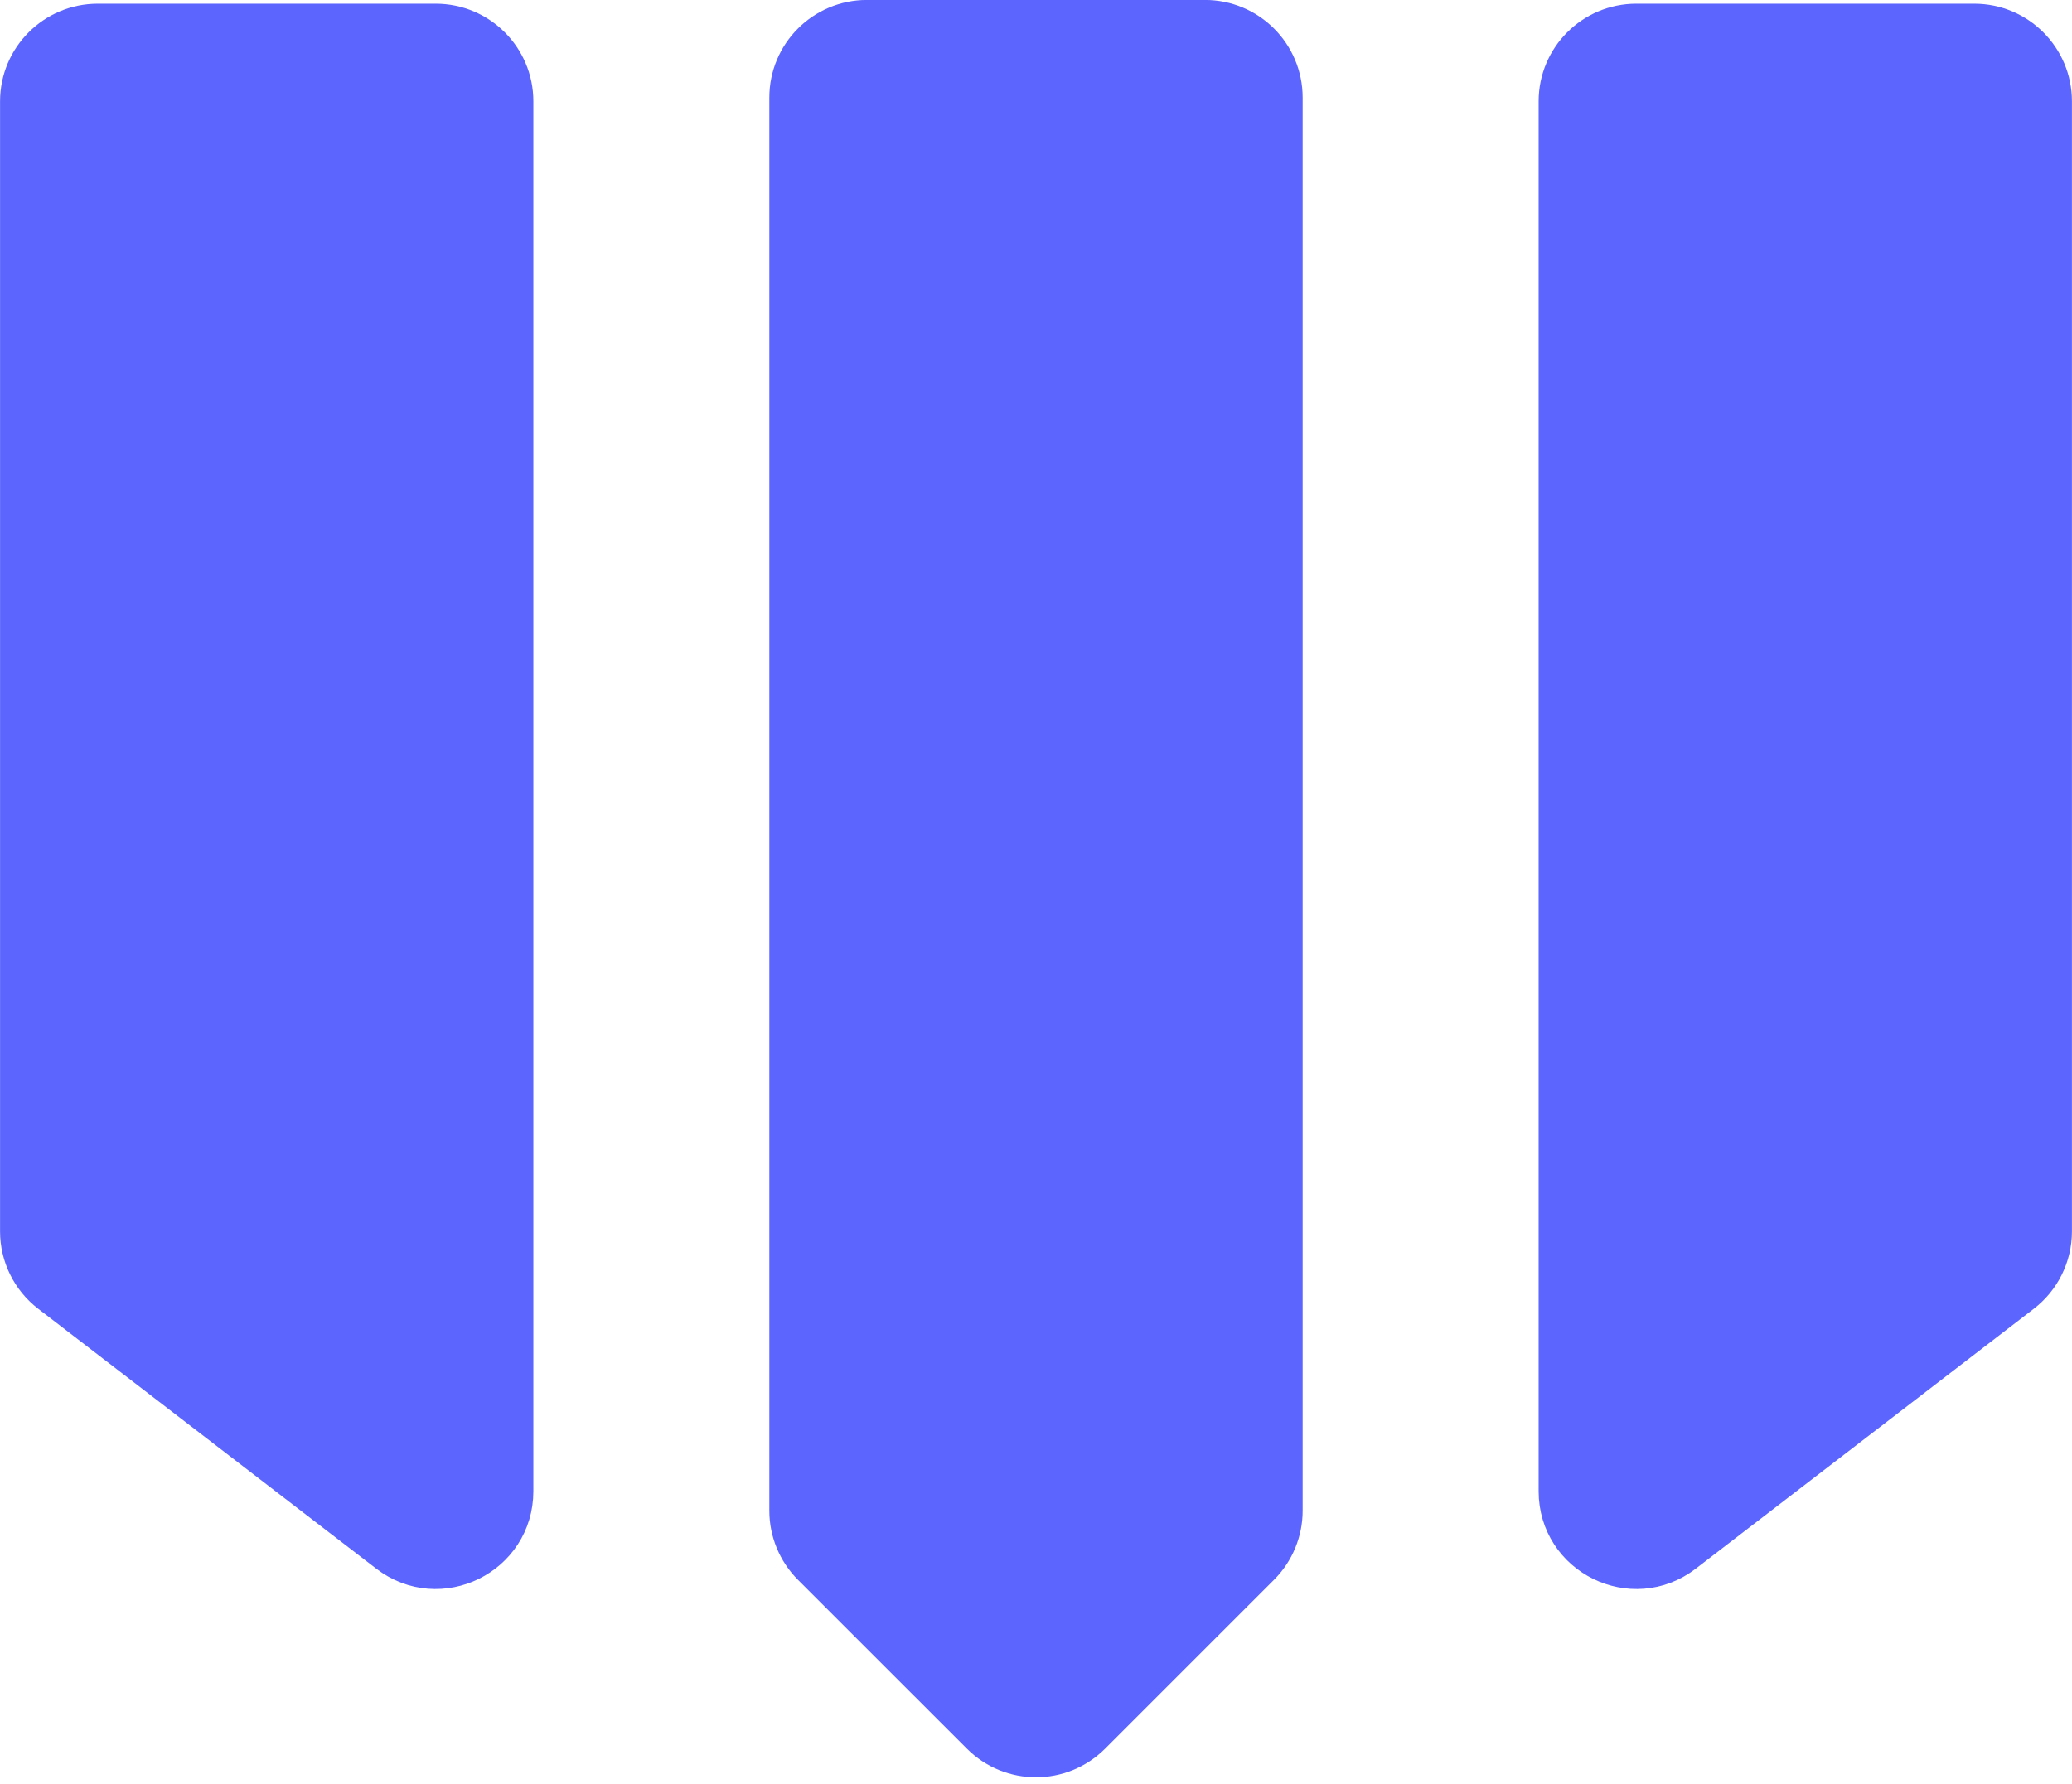 <svg width="36" height="31" viewBox="0 0 36 31" fill="none" xmlns="http://www.w3.org/2000/svg">
<path d="M18.866 30.056L21.802 27.12C22.032 26.89 22.161 26.578 22.161 26.254L22.161 1.696C22.161 1.019 21.612 0.471 20.936 0.471L15.063 0.471C14.387 0.471 13.839 1.019 13.839 1.696L13.839 26.254C13.839 26.578 13.968 26.89 14.197 27.12L17.134 30.056C17.612 30.534 18.387 30.534 18.866 30.056Z" fill="#5D65FF" stroke="#5D65FF" stroke-width="0.944"/>
<path d="M35.048 22.371L29.176 26.886C28.371 27.506 27.205 26.932 27.205 25.915L27.205 1.761C27.205 1.085 27.753 0.536 28.43 0.536L34.302 0.536C34.978 0.536 35.527 1.085 35.527 1.761L35.527 21.4C35.527 21.78 35.35 22.139 35.048 22.371Z" fill="#5D65FF" stroke="#5D65FF" stroke-width="0.944"/>
<path d="M0.952 22.371L6.824 26.886C7.629 27.506 8.795 26.932 8.795 25.915L8.795 1.761C8.795 1.085 8.247 0.536 7.57 0.536L1.698 0.536C1.022 0.536 0.473 1.085 0.473 1.761L0.473 21.4C0.473 21.78 0.65 22.139 0.952 22.371Z" fill="#5D65FF" stroke="#5D65FF" stroke-width="0.944"/>
</svg>
